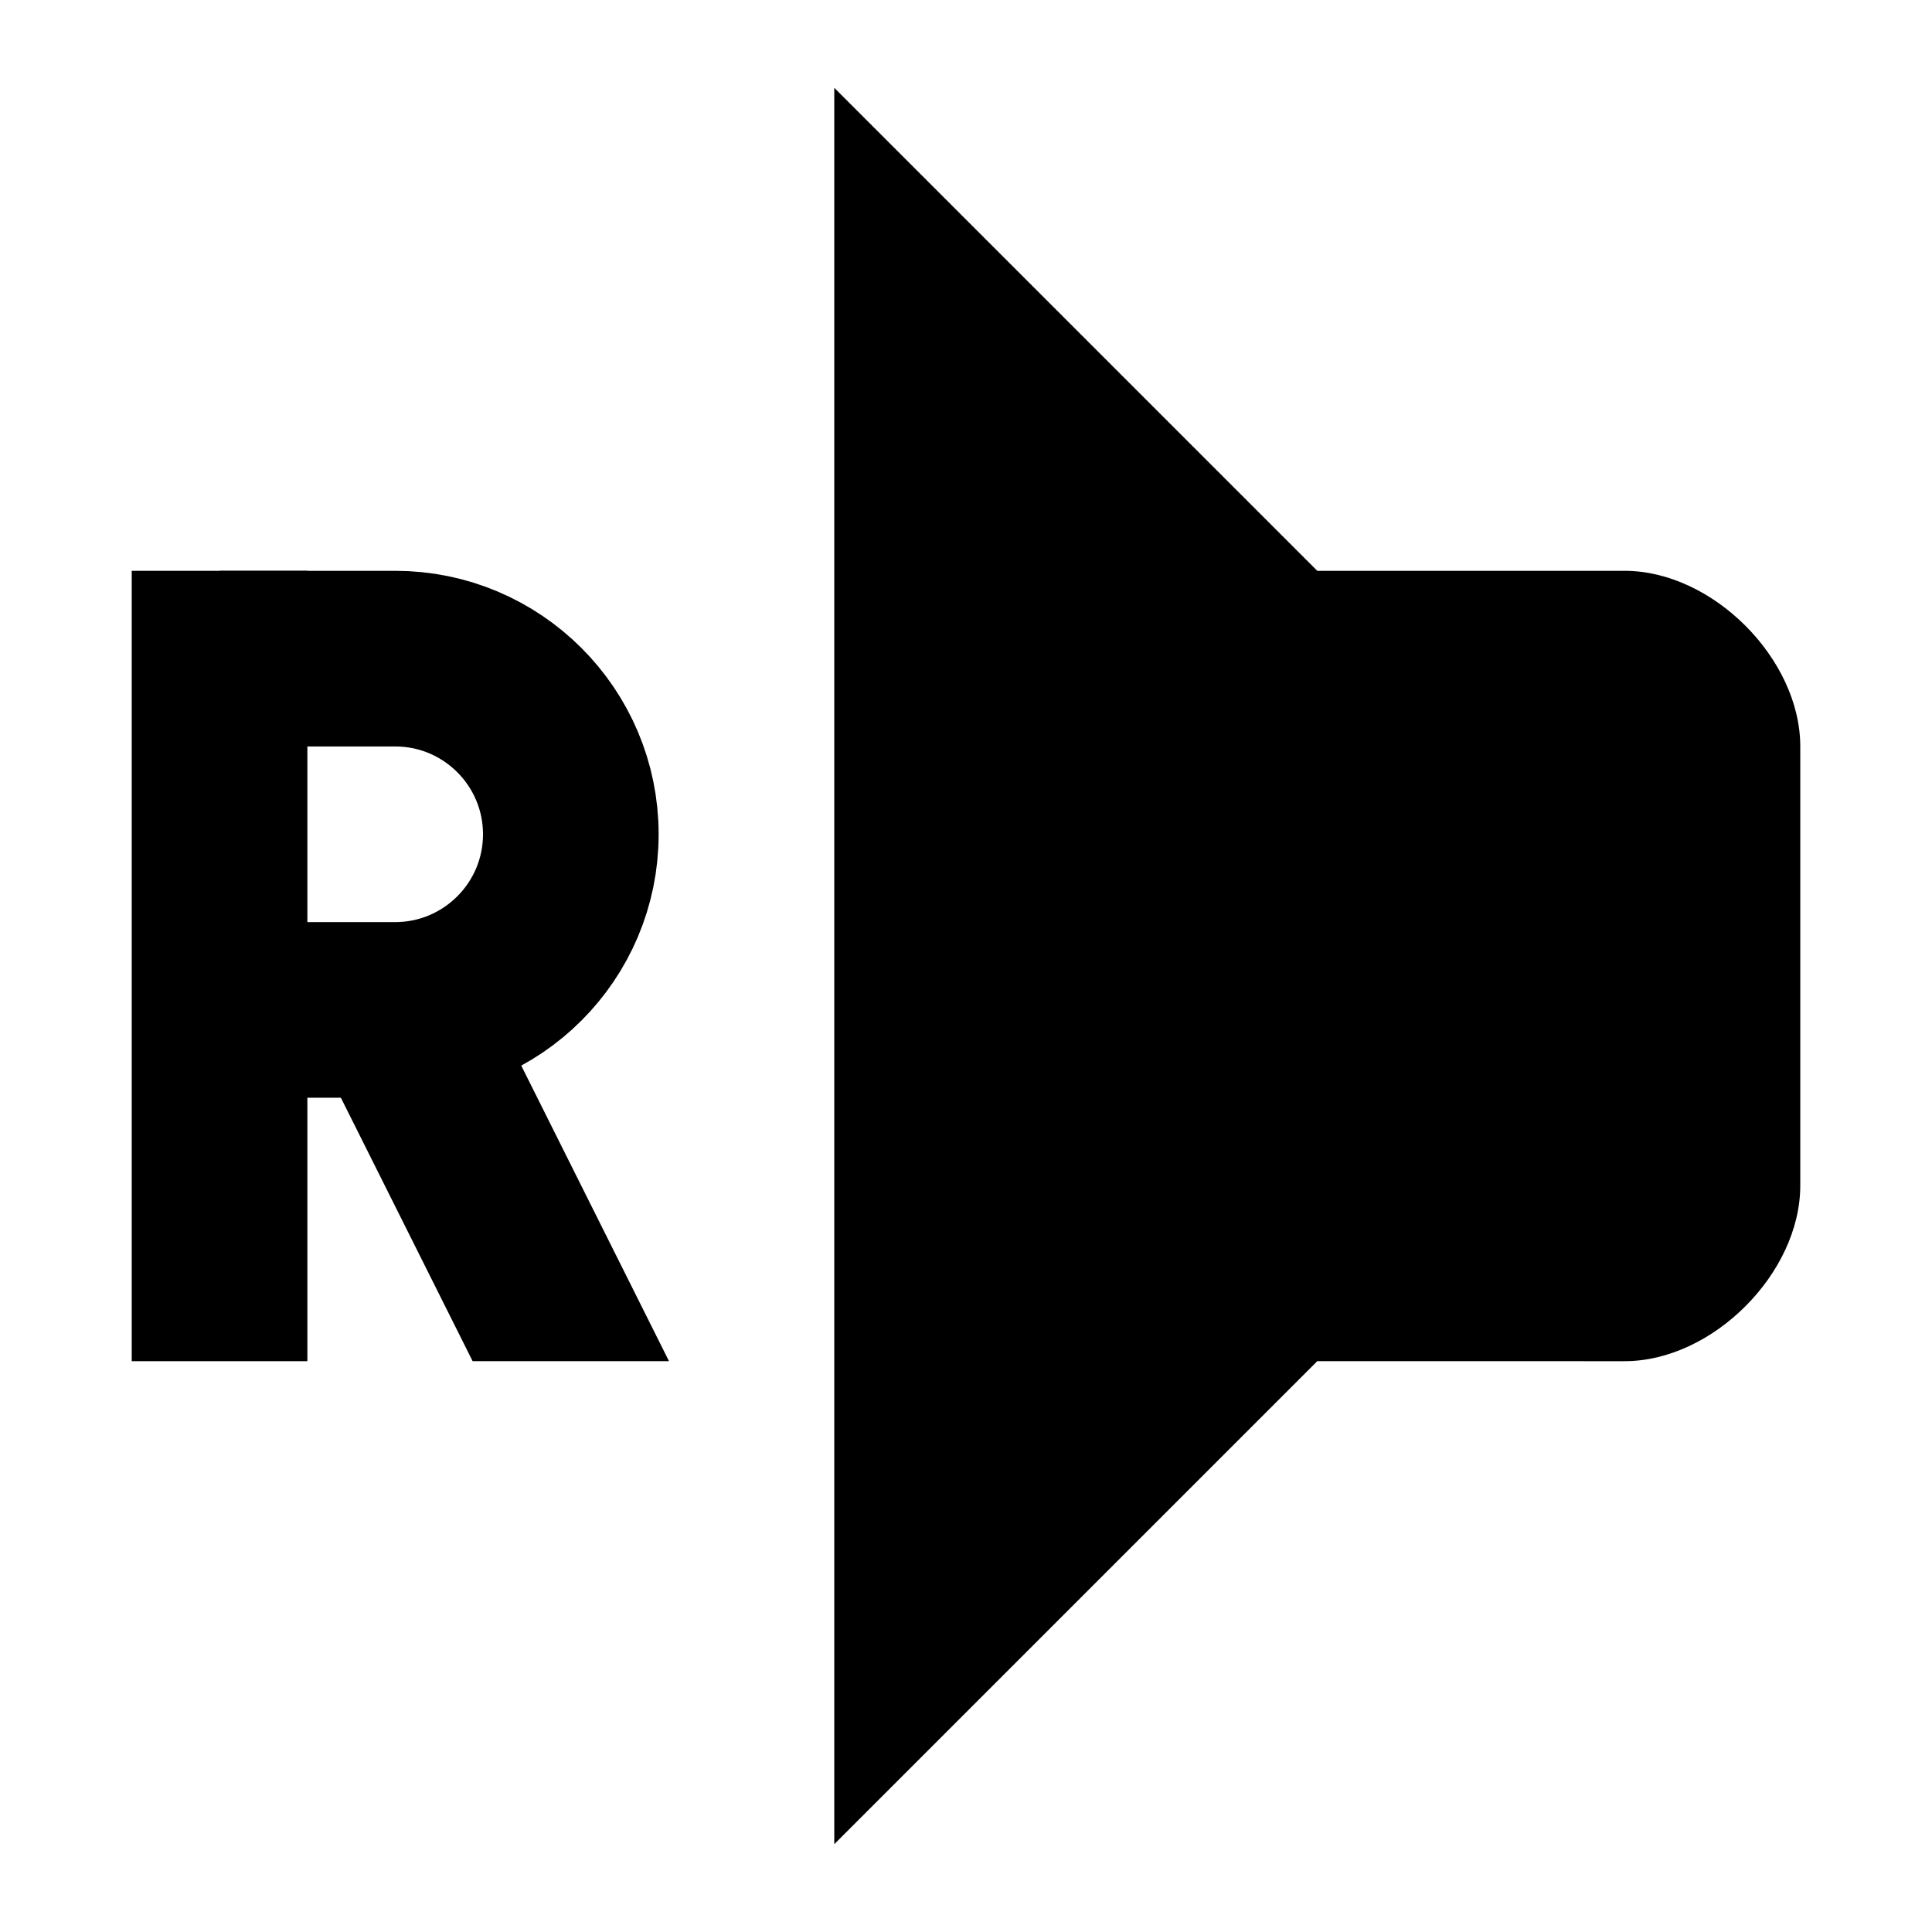 <?xml version="1.0" encoding="utf-8"?>
<!-- Generator: Adobe Illustrator 15.1.0, SVG Export Plug-In . SVG Version: 6.00 Build 0)  -->
<!DOCTYPE svg PUBLIC "-//W3C//DTD SVG 1.1//EN" "http://www.w3.org/Graphics/SVG/1.1/DTD/svg11.dtd">
<svg version="1.1" id="Layer_1" xmlns="http://www.w3.org/2000/svg" xmlns:xlink="http://www.w3.org/1999/xlink" x="0px" y="0px"
	 width="22px" height="22px" viewBox="0 0 22 22" enable-background="new 0 0 22 22" xml:space="preserve">
<path fill="#000000" d="M9.5,1L15,6.5h3.5c1,0,2,1,2,2v5c0,1-1,2-2,2H15L9.5,21V1z"/>
<polygon display="none" stroke="#000000" stroke-linejoin="round" stroke-miterlimit="10" points="12,2 12,20 7,15 2,15 2,7 7,7 "/>
<line fill="none" stroke="#000000" stroke-width="2" stroke-miterlimit="10" x1="2.5" y1="6.5" x2="2.5" y2="15.5"/>
<path fill="none" stroke="#000000" stroke-width="2" stroke-miterlimit="10" d="M2.5,7.5h2c1.104,0,2,0.896,2,2l0,0
	c0,1.104-0.896,2-2,2h-2"/>
<polygon fill="#000000" points="7.618,15.5 5.395,11.053 3.605,11.947 5.382,15.5 "/>
</svg>
